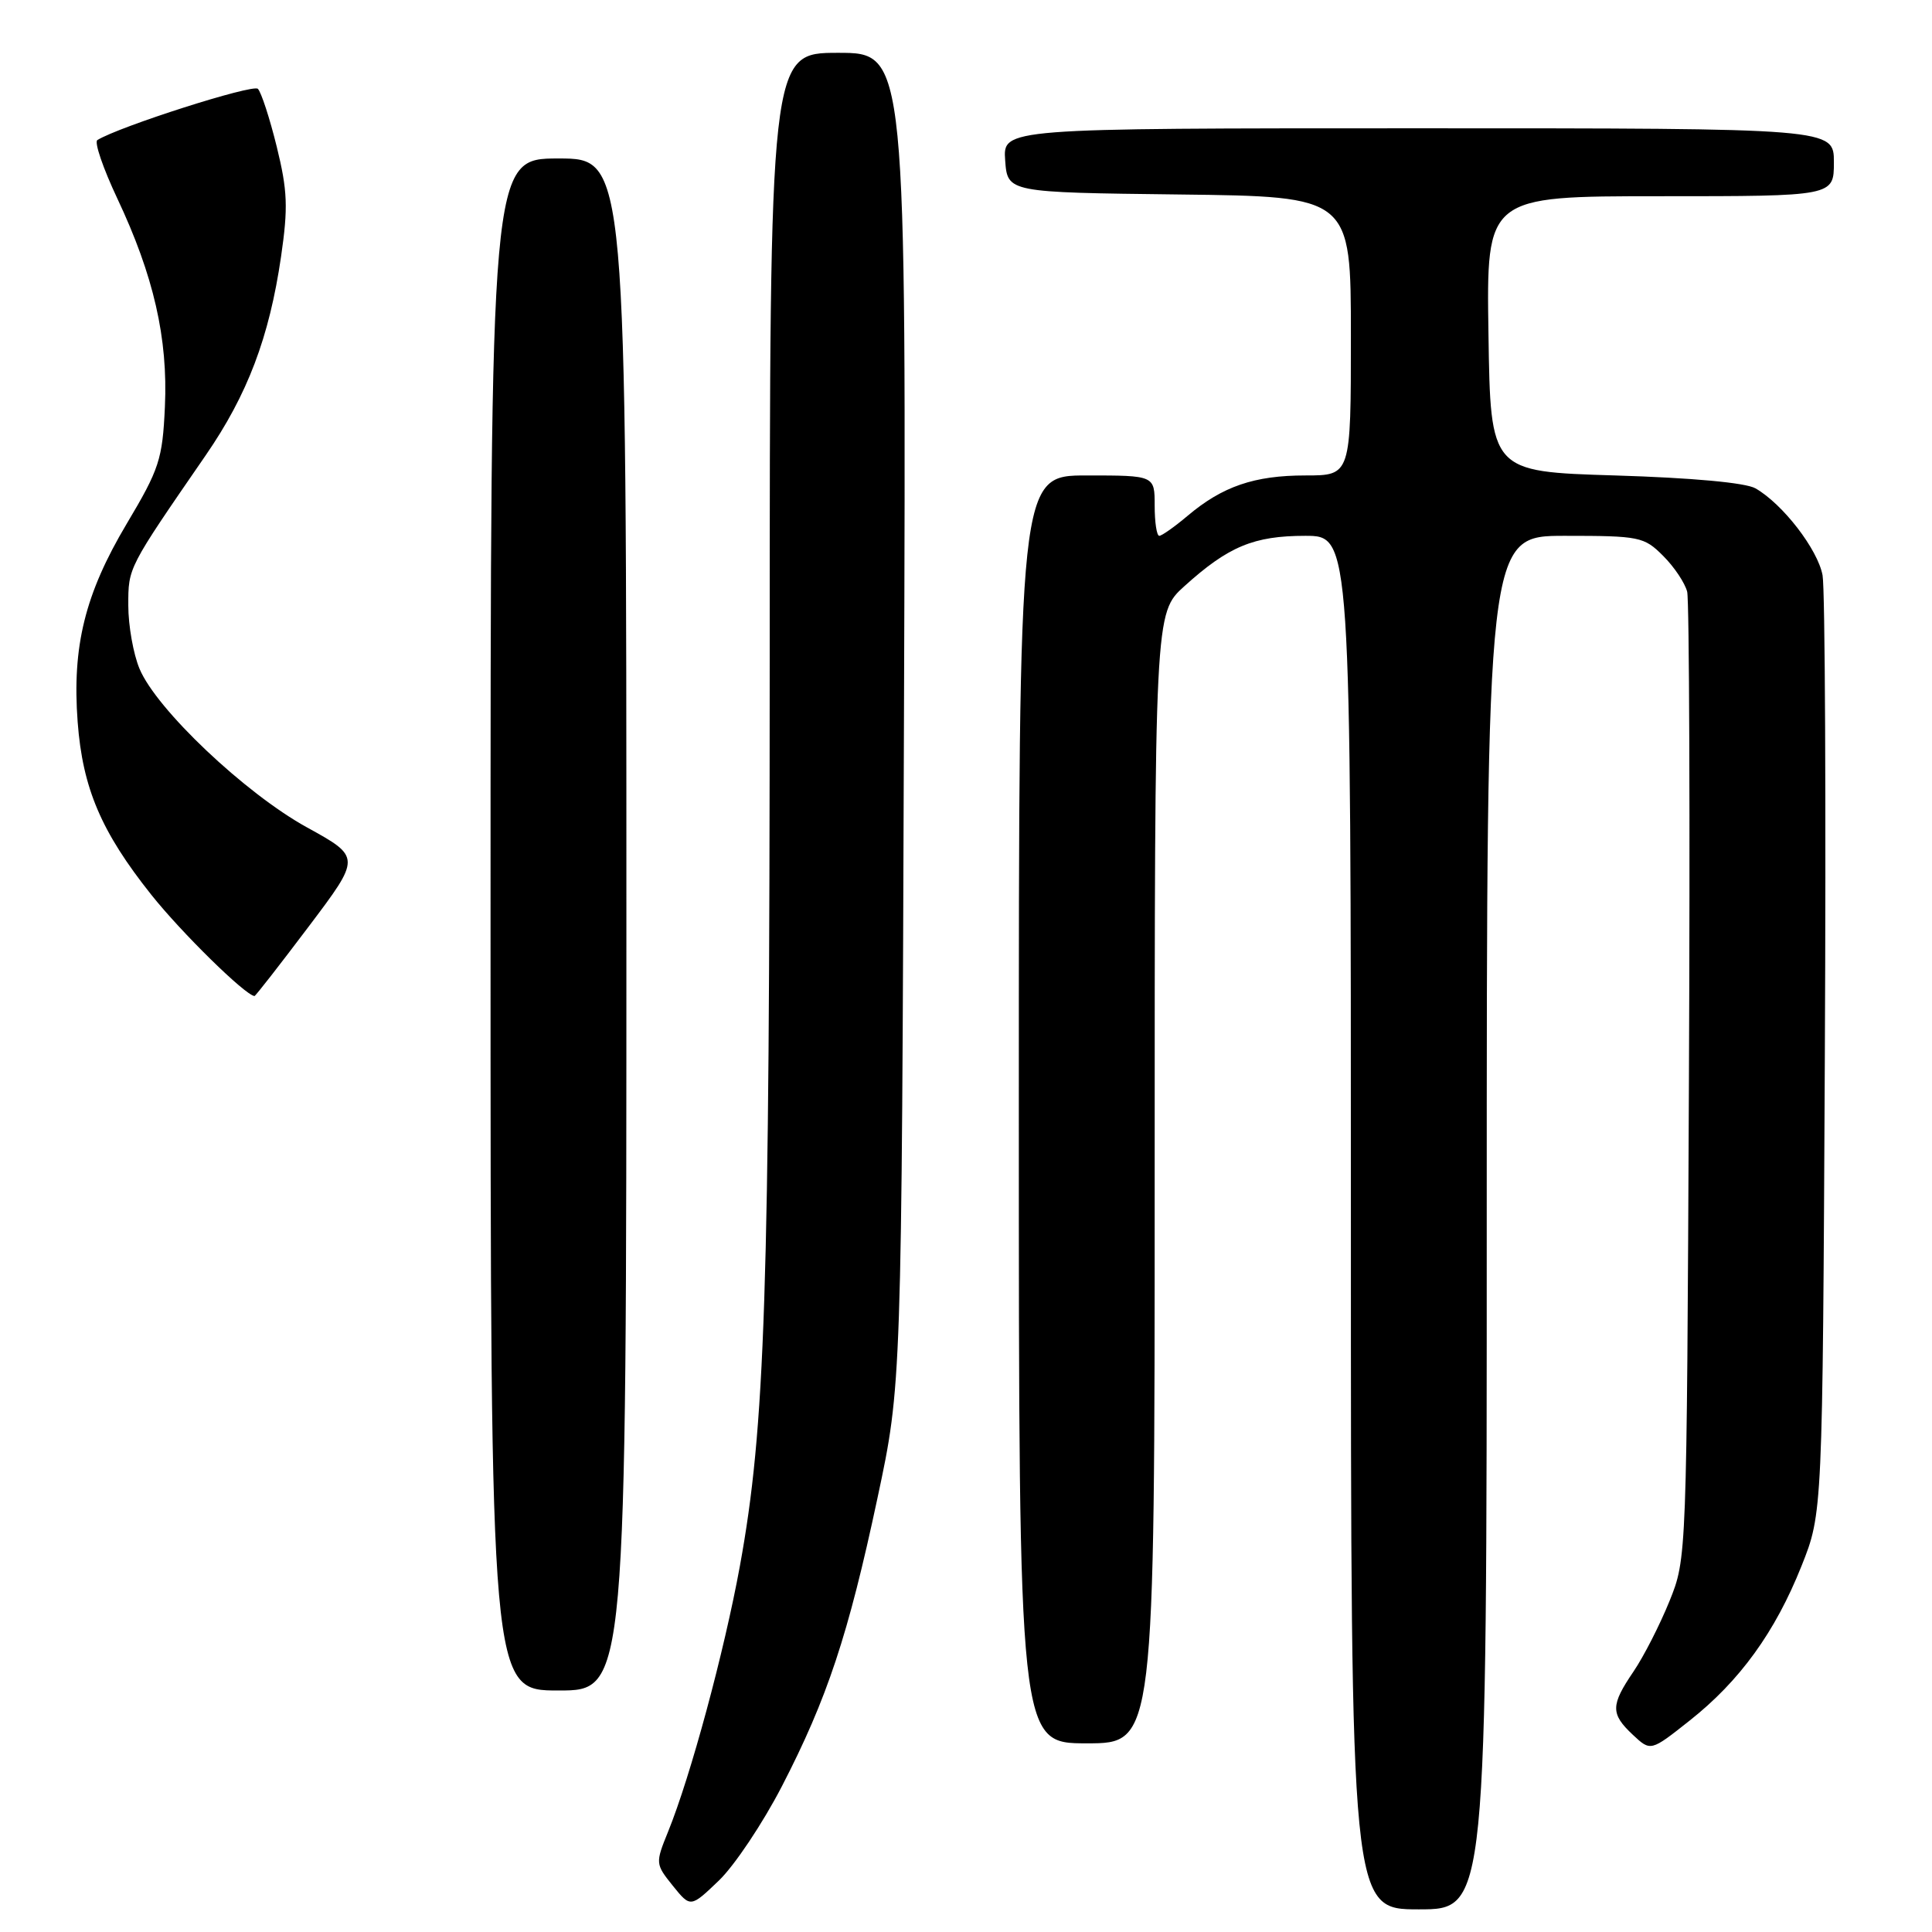 <?xml version="1.0" encoding="UTF-8" standalone="no"?>
<!DOCTYPE svg PUBLIC "-//W3C//DTD SVG 1.1//EN" "http://www.w3.org/Graphics/SVG/1.1/DTD/svg11.dtd" >
<svg xmlns="http://www.w3.org/2000/svg" xmlns:xlink="http://www.w3.org/1999/xlink" version="1.1" viewBox="0 0 256 256">
 <g >
 <path fill="currentColor"
d=" M 103.59 236.72 C 109.61 225.07 112.40 216.66 116.27 198.50 C 119.47 183.50 119.47 183.50 119.78 95.25 C 120.09 7.00 120.09 7.00 111.05 7.00 C 102.00 7.00 102.00 7.00 101.99 87.75 C 101.97 171.71 101.40 189.06 98.04 207.50 C 95.96 218.88 91.51 235.36 88.52 242.72 C 86.83 246.89 86.84 246.99 89.15 249.87 C 91.50 252.78 91.50 252.78 95.26 249.18 C 97.32 247.20 101.07 241.59 103.59 236.72 Z  M 197.00 162.00 C 197.00 71.00 197.00 71.00 207.36 71.00 C 217.25 71.00 217.85 71.12 220.38 73.66 C 221.85 75.12 223.27 77.26 223.56 78.41 C 223.84 79.56 223.95 108.85 223.79 143.50 C 223.50 206.50 223.50 206.50 221.21 212.17 C 219.94 215.30 217.81 219.48 216.46 221.47 C 213.41 225.96 213.39 227.08 216.36 229.87 C 218.72 232.08 218.72 232.08 223.87 228.00 C 230.52 222.75 235.22 216.26 238.71 207.50 C 241.50 200.50 241.50 200.50 241.80 140.00 C 241.97 106.72 241.83 78.03 241.50 76.23 C 240.87 72.81 236.23 66.78 232.61 64.71 C 231.31 63.96 224.19 63.31 214.00 63.00 C 197.50 62.50 197.50 62.50 197.23 44.25 C 196.95 26.00 196.95 26.00 219.98 26.00 C 243.00 26.00 243.00 26.00 243.00 21.50 C 243.00 17.00 243.00 17.00 187.94 17.00 C 132.89 17.00 132.89 17.00 133.19 21.25 C 133.50 25.50 133.50 25.50 156.25 25.77 C 179.00 26.04 179.00 26.04 179.00 44.52 C 179.00 63.00 179.00 63.00 172.97 63.00 C 166.20 63.00 161.98 64.45 157.36 68.35 C 155.63 69.81 153.94 71.00 153.61 71.00 C 153.27 71.00 153.00 69.20 153.00 67.00 C 153.00 63.00 153.00 63.00 144.00 63.00 C 135.00 63.00 135.00 63.00 135.00 147.00 C 135.00 231.00 135.00 231.00 144.00 231.00 C 153.00 231.00 153.00 231.00 153.00 156.12 C 153.00 81.23 153.00 81.23 156.94 77.67 C 162.77 72.40 166.14 71.00 172.95 71.00 C 179.00 71.00 179.00 71.00 179.00 162.00 C 179.00 253.00 179.00 253.00 188.00 253.00 C 197.00 253.00 197.00 253.00 197.00 162.00 Z  M 83.00 122.50 C 83.00 21.00 83.00 21.00 74.00 21.00 C 65.00 21.00 65.00 21.00 65.00 122.50 C 65.00 224.00 65.00 224.00 74.00 224.00 C 83.00 224.00 83.00 224.00 83.00 122.50 Z  M 40.89 122.79 C 47.84 113.58 47.84 113.58 40.67 109.63 C 32.48 105.12 20.73 93.99 18.49 88.62 C 17.67 86.67 17.00 82.89 17.00 80.23 C 17.00 75.16 16.89 75.38 27.25 60.34 C 32.81 52.27 35.68 44.69 37.24 34.01 C 38.19 27.48 38.10 25.26 36.67 19.44 C 35.74 15.66 34.61 12.21 34.17 11.77 C 33.51 11.11 15.79 16.77 12.90 18.56 C 12.47 18.83 13.66 22.30 15.53 26.27 C 20.36 36.50 22.27 44.83 21.85 53.91 C 21.53 60.88 21.11 62.15 16.79 69.40 C 11.26 78.69 9.54 85.64 10.29 95.67 C 10.95 104.45 13.42 110.23 20.04 118.55 C 24.05 123.59 32.49 131.87 33.72 131.98 C 33.85 131.99 37.07 127.85 40.89 122.79 Z "/>
</g>
</svg>
